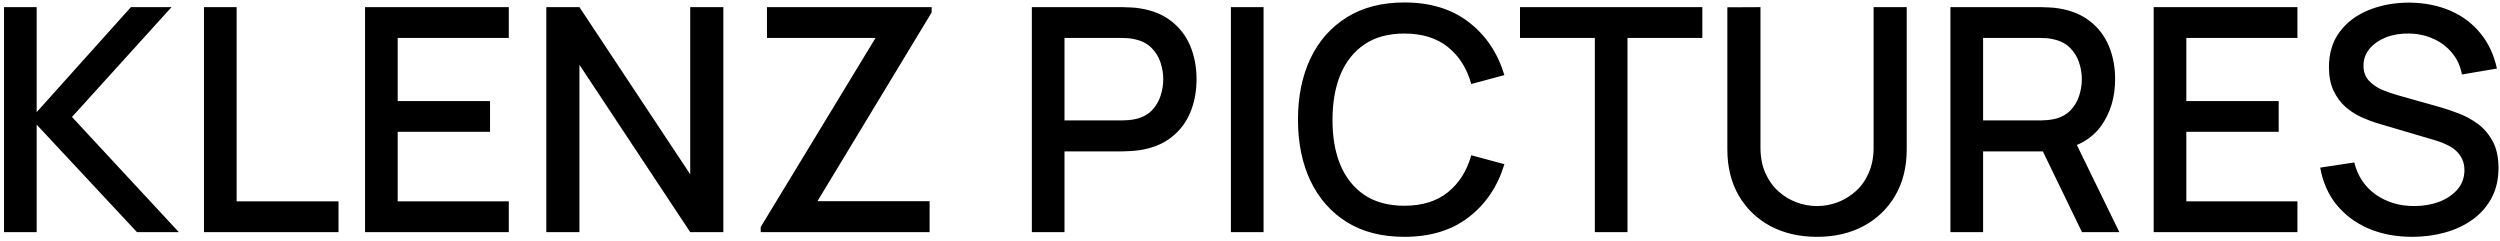 <svg width="280" height="27" viewBox="0 0 280 27" fill="none" xmlns="http://www.w3.org/2000/svg">
<path d="M0.45 26V0.8H4.107V12.56L14.66 0.8H19.21L8.062 13.102L20.032 26H15.342L4.107 13.96V26H0.45ZM22.846 26V0.8H26.503V22.552H37.913V26H22.846ZM40.885 26V0.8H56.985V4.247H44.542V11.318H54.885V14.765H44.542V22.552H56.985V26H40.885ZM61.187 26V0.8H64.897L77.305 19.525V0.8H81.015V26H77.305L64.897 7.258V26H61.187ZM85.199 26V25.422L98.062 4.247H85.899V0.8H104.344V1.395L91.552 22.535H104.117V26H85.199ZM115.567 26V0.8H125.752C125.997 0.8 126.301 0.812 126.662 0.835C127.024 0.847 127.368 0.882 127.695 0.94C129.095 1.162 130.261 1.64 131.195 2.375C132.14 3.11 132.846 4.037 133.312 5.157C133.779 6.277 134.012 7.514 134.012 8.867C134.012 10.232 133.779 11.475 133.312 12.595C132.846 13.715 132.14 14.643 131.195 15.377C130.261 16.113 129.095 16.591 127.695 16.812C127.368 16.859 127.018 16.894 126.645 16.918C126.283 16.941 125.986 16.953 125.752 16.953H119.225V26H115.567ZM119.225 13.488H125.612C125.846 13.488 126.102 13.476 126.382 13.453C126.674 13.429 126.948 13.388 127.205 13.33C127.951 13.155 128.552 12.834 129.007 12.367C129.462 11.889 129.789 11.341 129.987 10.723C130.186 10.104 130.285 9.486 130.285 8.867C130.285 8.249 130.186 7.637 129.987 7.03C129.789 6.412 129.462 5.869 129.007 5.402C128.552 4.924 127.951 4.598 127.205 4.423C126.948 4.353 126.674 4.306 126.382 4.282C126.102 4.259 125.846 4.247 125.612 4.247H119.225V13.488ZM137.861 26V0.8H141.518V26H137.861ZM157.291 26.525C154.771 26.525 152.624 25.977 150.851 24.88C149.077 23.772 147.718 22.232 146.773 20.26C145.84 18.288 145.373 16.002 145.373 13.4C145.373 10.798 145.84 8.512 146.773 6.54C147.718 4.568 149.077 3.034 150.851 1.938C152.624 0.829 154.771 0.275 157.291 0.275C160.196 0.275 162.599 1.01 164.501 2.48C166.414 3.95 167.744 5.928 168.491 8.412L164.781 9.41C164.291 7.648 163.416 6.266 162.156 5.263C160.907 4.259 159.286 3.757 157.291 3.757C155.506 3.757 154.018 4.16 152.828 4.965C151.638 5.77 150.74 6.896 150.133 8.342C149.538 9.789 149.241 11.475 149.241 13.4C149.229 15.325 149.521 17.011 150.116 18.457C150.722 19.904 151.621 21.03 152.811 21.835C154.012 22.64 155.506 23.043 157.291 23.043C159.286 23.043 160.907 22.541 162.156 21.538C163.416 20.523 164.291 19.14 164.781 17.39L168.491 18.387C167.744 20.872 166.414 22.85 164.501 24.32C162.599 25.79 160.196 26.525 157.291 26.525ZM178.622 26V4.247H170.24V0.8H190.662V4.247H182.28V26H178.622ZM203.508 26.525C201.536 26.525 199.792 26.122 198.275 25.317C196.77 24.501 195.592 23.363 194.74 21.905C193.889 20.435 193.463 18.708 193.463 16.725V0.818L197.173 0.8V16.532C197.173 17.606 197.354 18.551 197.715 19.367C198.077 20.184 198.561 20.867 199.168 21.415C199.774 21.963 200.451 22.378 201.198 22.657C201.956 22.938 202.726 23.078 203.508 23.078C204.301 23.078 205.071 22.938 205.818 22.657C206.576 22.366 207.259 21.946 207.865 21.398C208.472 20.849 208.95 20.167 209.3 19.35C209.662 18.533 209.843 17.594 209.843 16.532V0.8H213.553V16.725C213.553 18.697 213.127 20.418 212.275 21.887C211.424 23.358 210.239 24.501 208.723 25.317C207.218 26.122 205.479 26.525 203.508 26.525ZM218.448 26V0.8H228.633C228.878 0.8 229.181 0.812 229.543 0.835C229.905 0.847 230.249 0.882 230.576 0.94C231.976 1.162 233.142 1.64 234.076 2.375C235.021 3.11 235.726 4.037 236.193 5.157C236.66 6.277 236.893 7.514 236.893 8.867C236.893 10.874 236.38 12.607 235.353 14.065C234.326 15.512 232.786 16.416 230.733 16.777L229.246 16.953H222.106V26H218.448ZM233.183 26L228.213 15.745L231.906 14.8L237.366 26H233.183ZM222.106 13.488H228.493C228.726 13.488 228.983 13.476 229.263 13.453C229.555 13.429 229.829 13.388 230.086 13.33C230.832 13.155 231.433 12.834 231.888 12.367C232.343 11.889 232.67 11.341 232.868 10.723C233.066 10.104 233.166 9.486 233.166 8.867C233.166 8.249 233.066 7.637 232.868 7.03C232.67 6.412 232.343 5.869 231.888 5.402C231.433 4.924 230.832 4.598 230.086 4.423C229.829 4.353 229.555 4.306 229.263 4.282C228.983 4.259 228.726 4.247 228.493 4.247H222.106V13.488ZM241.212 26V0.8H257.312V4.247H244.869V11.318H255.212V14.765H244.869V22.552H257.312V26H241.212ZM270.171 26.525C268.363 26.525 266.729 26.216 265.271 25.598C263.824 24.968 262.628 24.075 261.683 22.92C260.75 21.753 260.143 20.371 259.863 18.773L263.678 18.195C264.063 19.735 264.868 20.937 266.093 21.8C267.318 22.652 268.748 23.078 270.381 23.078C271.396 23.078 272.329 22.92 273.181 22.605C274.033 22.278 274.715 21.817 275.228 21.223C275.753 20.616 276.016 19.892 276.016 19.052C276.016 18.598 275.934 18.195 275.771 17.845C275.619 17.495 275.403 17.192 275.123 16.935C274.855 16.667 274.523 16.439 274.126 16.253C273.741 16.054 273.315 15.885 272.848 15.745L266.391 13.838C265.761 13.651 265.119 13.412 264.466 13.12C263.813 12.817 263.212 12.426 262.663 11.947C262.127 11.457 261.689 10.857 261.351 10.145C261.013 9.422 260.843 8.547 260.843 7.52C260.843 5.968 261.24 4.656 262.033 3.583C262.838 2.498 263.923 1.681 265.288 1.133C266.653 0.572 268.182 0.292 269.873 0.292C271.577 0.316 273.099 0.619 274.441 1.202C275.794 1.786 276.914 2.626 277.801 3.723C278.699 4.808 279.318 6.126 279.656 7.678L275.736 8.342C275.561 7.397 275.188 6.587 274.616 5.91C274.044 5.222 273.344 4.697 272.516 4.335C271.688 3.962 270.789 3.769 269.821 3.757C268.888 3.734 268.03 3.874 267.248 4.178C266.478 4.481 265.86 4.907 265.393 5.455C264.938 6.003 264.711 6.633 264.711 7.345C264.711 8.045 264.915 8.611 265.323 9.043C265.732 9.474 266.233 9.818 266.828 10.075C267.435 10.32 268.036 10.524 268.631 10.688L273.286 12C273.869 12.163 274.528 12.385 275.263 12.665C276.01 12.933 276.728 13.312 277.416 13.803C278.116 14.293 278.693 14.946 279.148 15.762C279.603 16.567 279.831 17.582 279.831 18.808C279.831 20.079 279.574 21.199 279.061 22.168C278.548 23.124 277.842 23.929 276.943 24.582C276.057 25.224 275.03 25.708 273.863 26.035C272.697 26.362 271.466 26.525 270.171 26.525Z" fill="black"/>
</svg>
